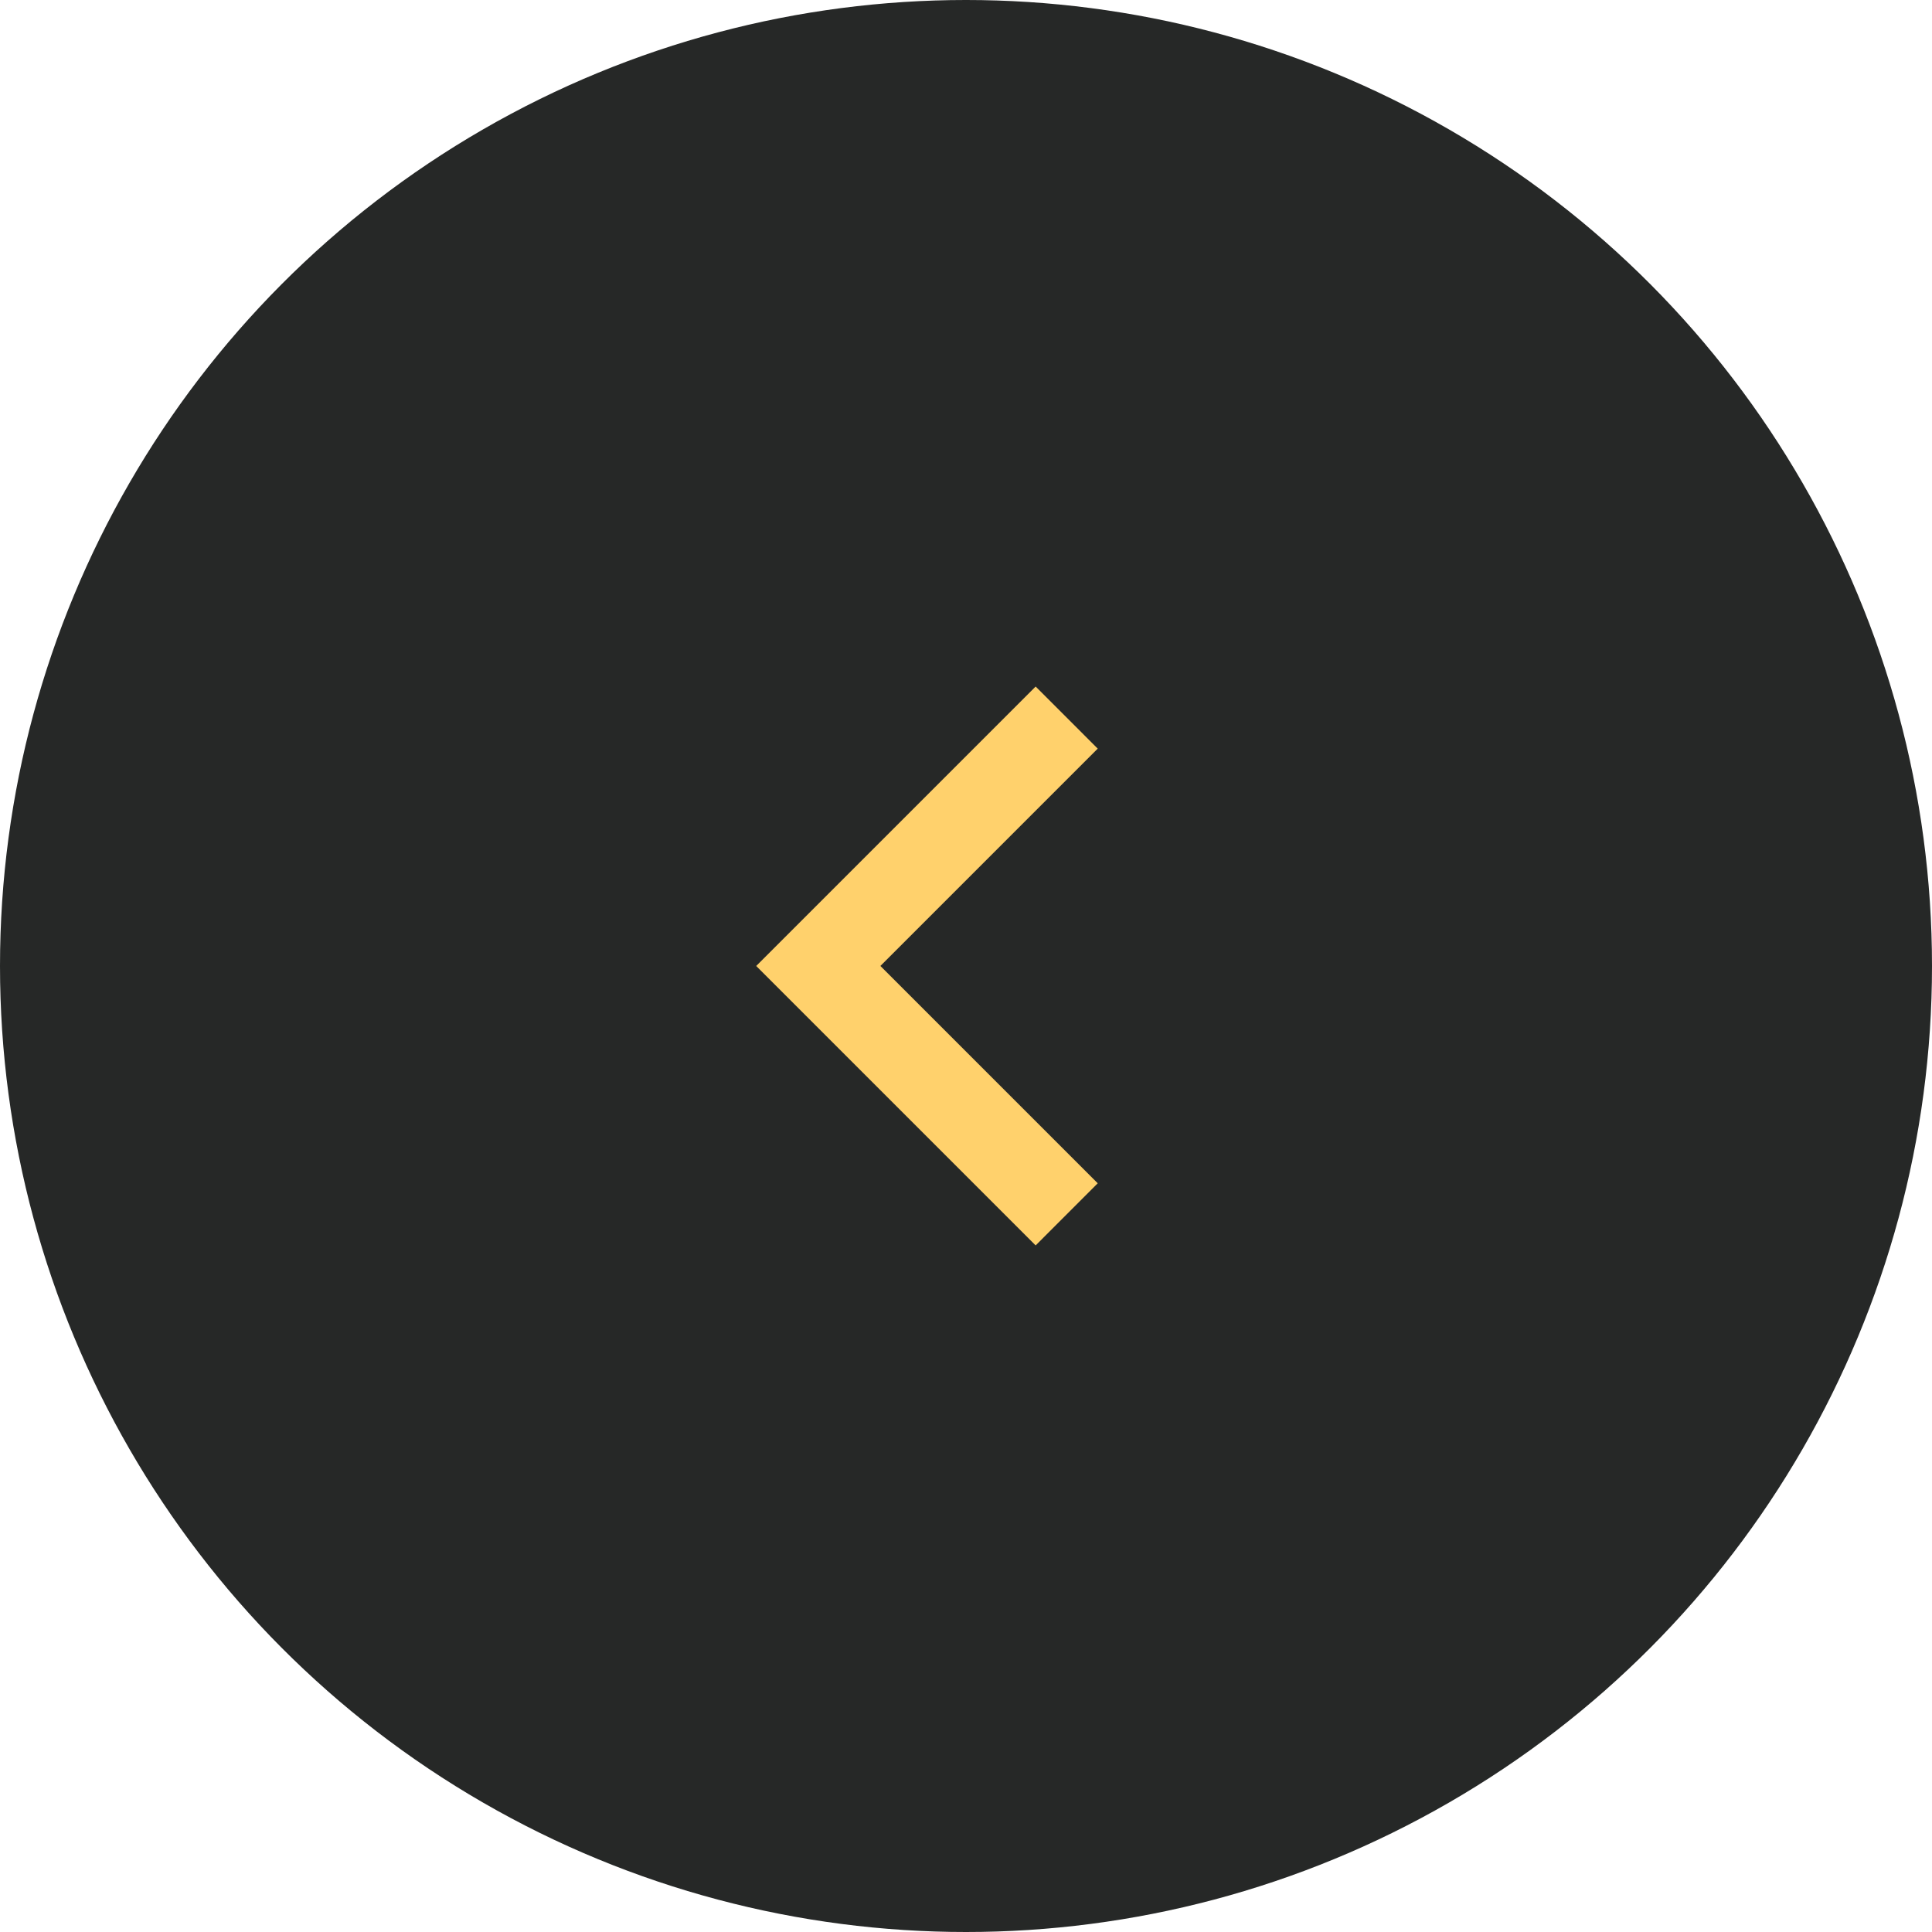 <svg width="88" height="88" viewBox="0 0 88 88" fill="none" xmlns="http://www.w3.org/2000/svg">
<circle cx="44" cy="44" r="44" fill="#262827"/>
<path d="M40.1 43.999L50 34.099L47.172 31.271L34.444 43.999L47.172 56.727L50 53.897L40.1 43.997L40.1 43.999Z" fill="#FFD16C"/>
</svg>
